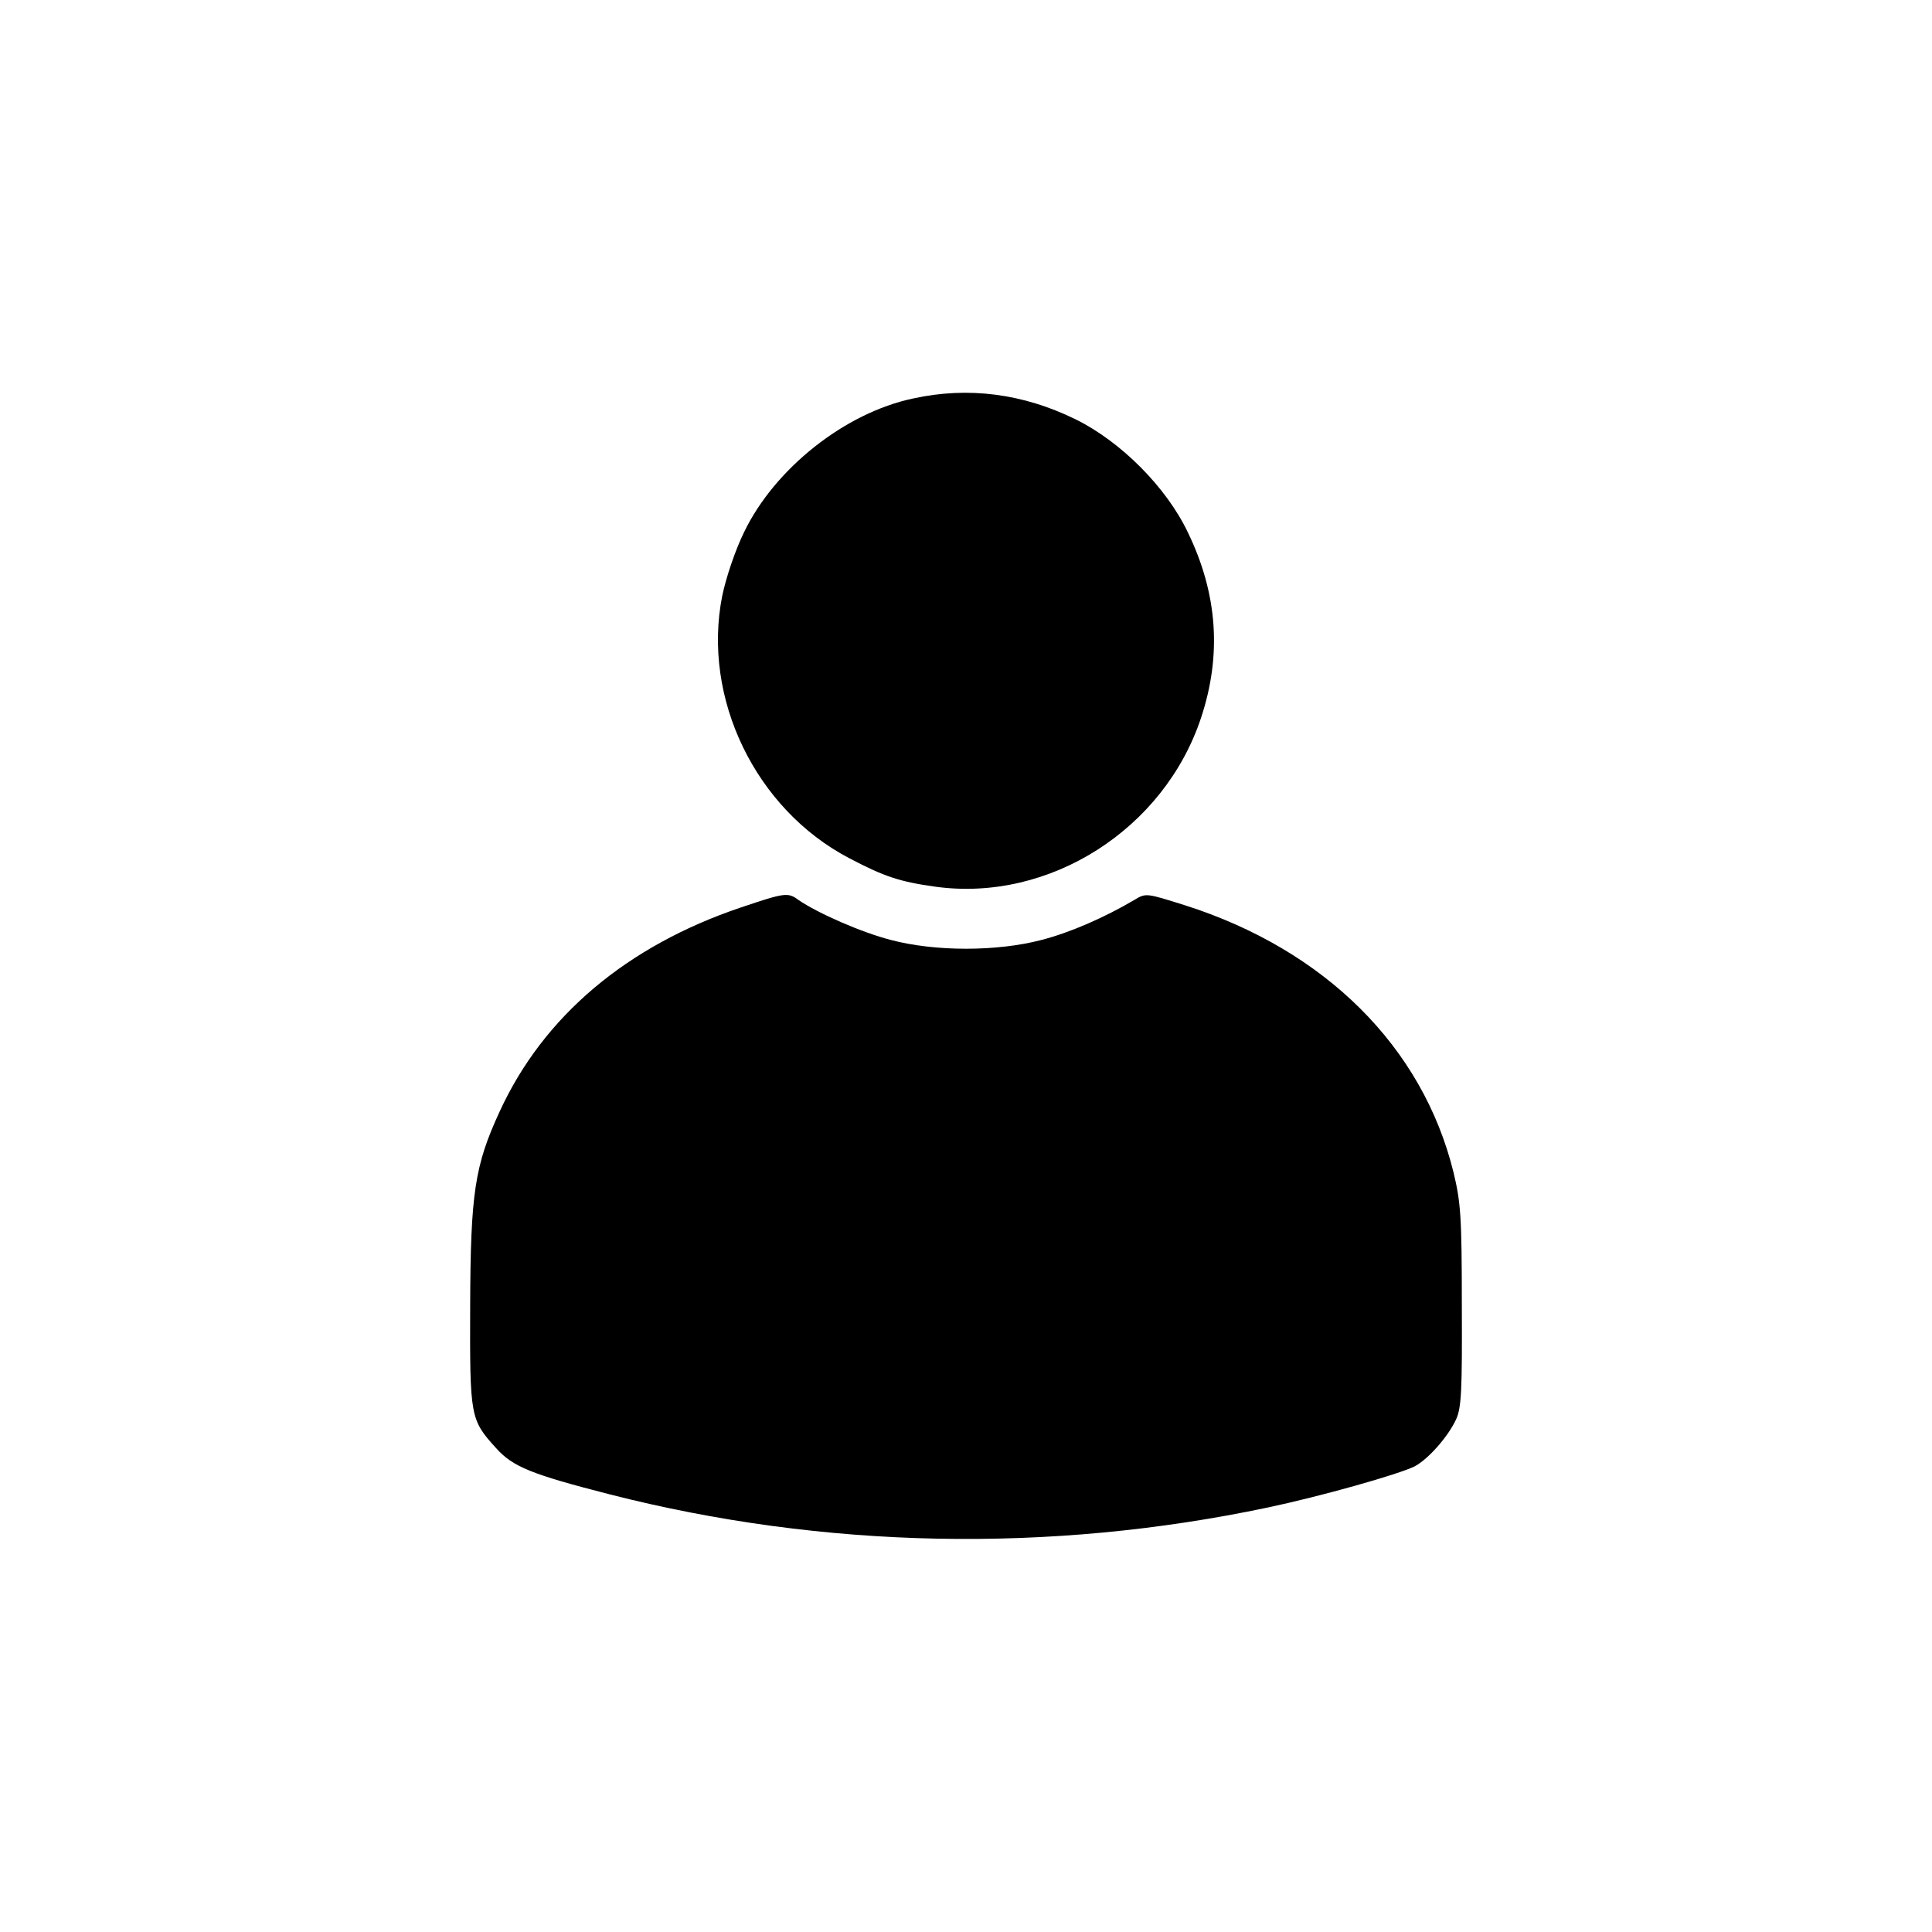 <?xml version="1.0" standalone="no"?>
<!DOCTYPE svg PUBLIC "-//W3C//DTD SVG 20010904//EN"
 "http://www.w3.org/TR/2001/REC-SVG-20010904/DTD/svg10.dtd">
<svg version="1.0" xmlns="http://www.w3.org/2000/svg"
 width="512pt" height="512pt" viewBox="0 0 512 512"
 preserveAspectRatio="xMidYMid meet">

<g transform="translate(0,512) scale(0.1,-0.1)"
fill="#000000" stroke="none">
<path d="M2420 4064 c-181 -38 -367 -186 -448 -354 -24 -49 -48 -121 -58 -169
-54 -271 88 -565 336 -695 93 -49 135 -63 230 -76 301 -41 605 152 703 448 55
166 44 328 -35 491 -57 120 -178 241 -298 300 -139 68 -284 87 -430 55z"/>
<path d="M1963 2715 c-302 -102 -523 -288 -639 -541 -66 -143 -77 -216 -78
-514 -1 -296 0 -302 69 -378 44 -49 93 -69 300 -122 567 -145 1167 -157 1745
-35 142 30 347 88 389 109 36 19 89 79 110 125 14 31 16 77 15 301 0 237 -3
274 -22 353 -82 333 -341 590 -712 708 -102 32 -103 33 -134 14 -80 -47 -169
-86 -246 -106 -118 -31 -282 -31 -399 0 -78 20 -194 71 -245 106 -28 21 -37
19 -153 -20z"/>
</g>
</svg>

